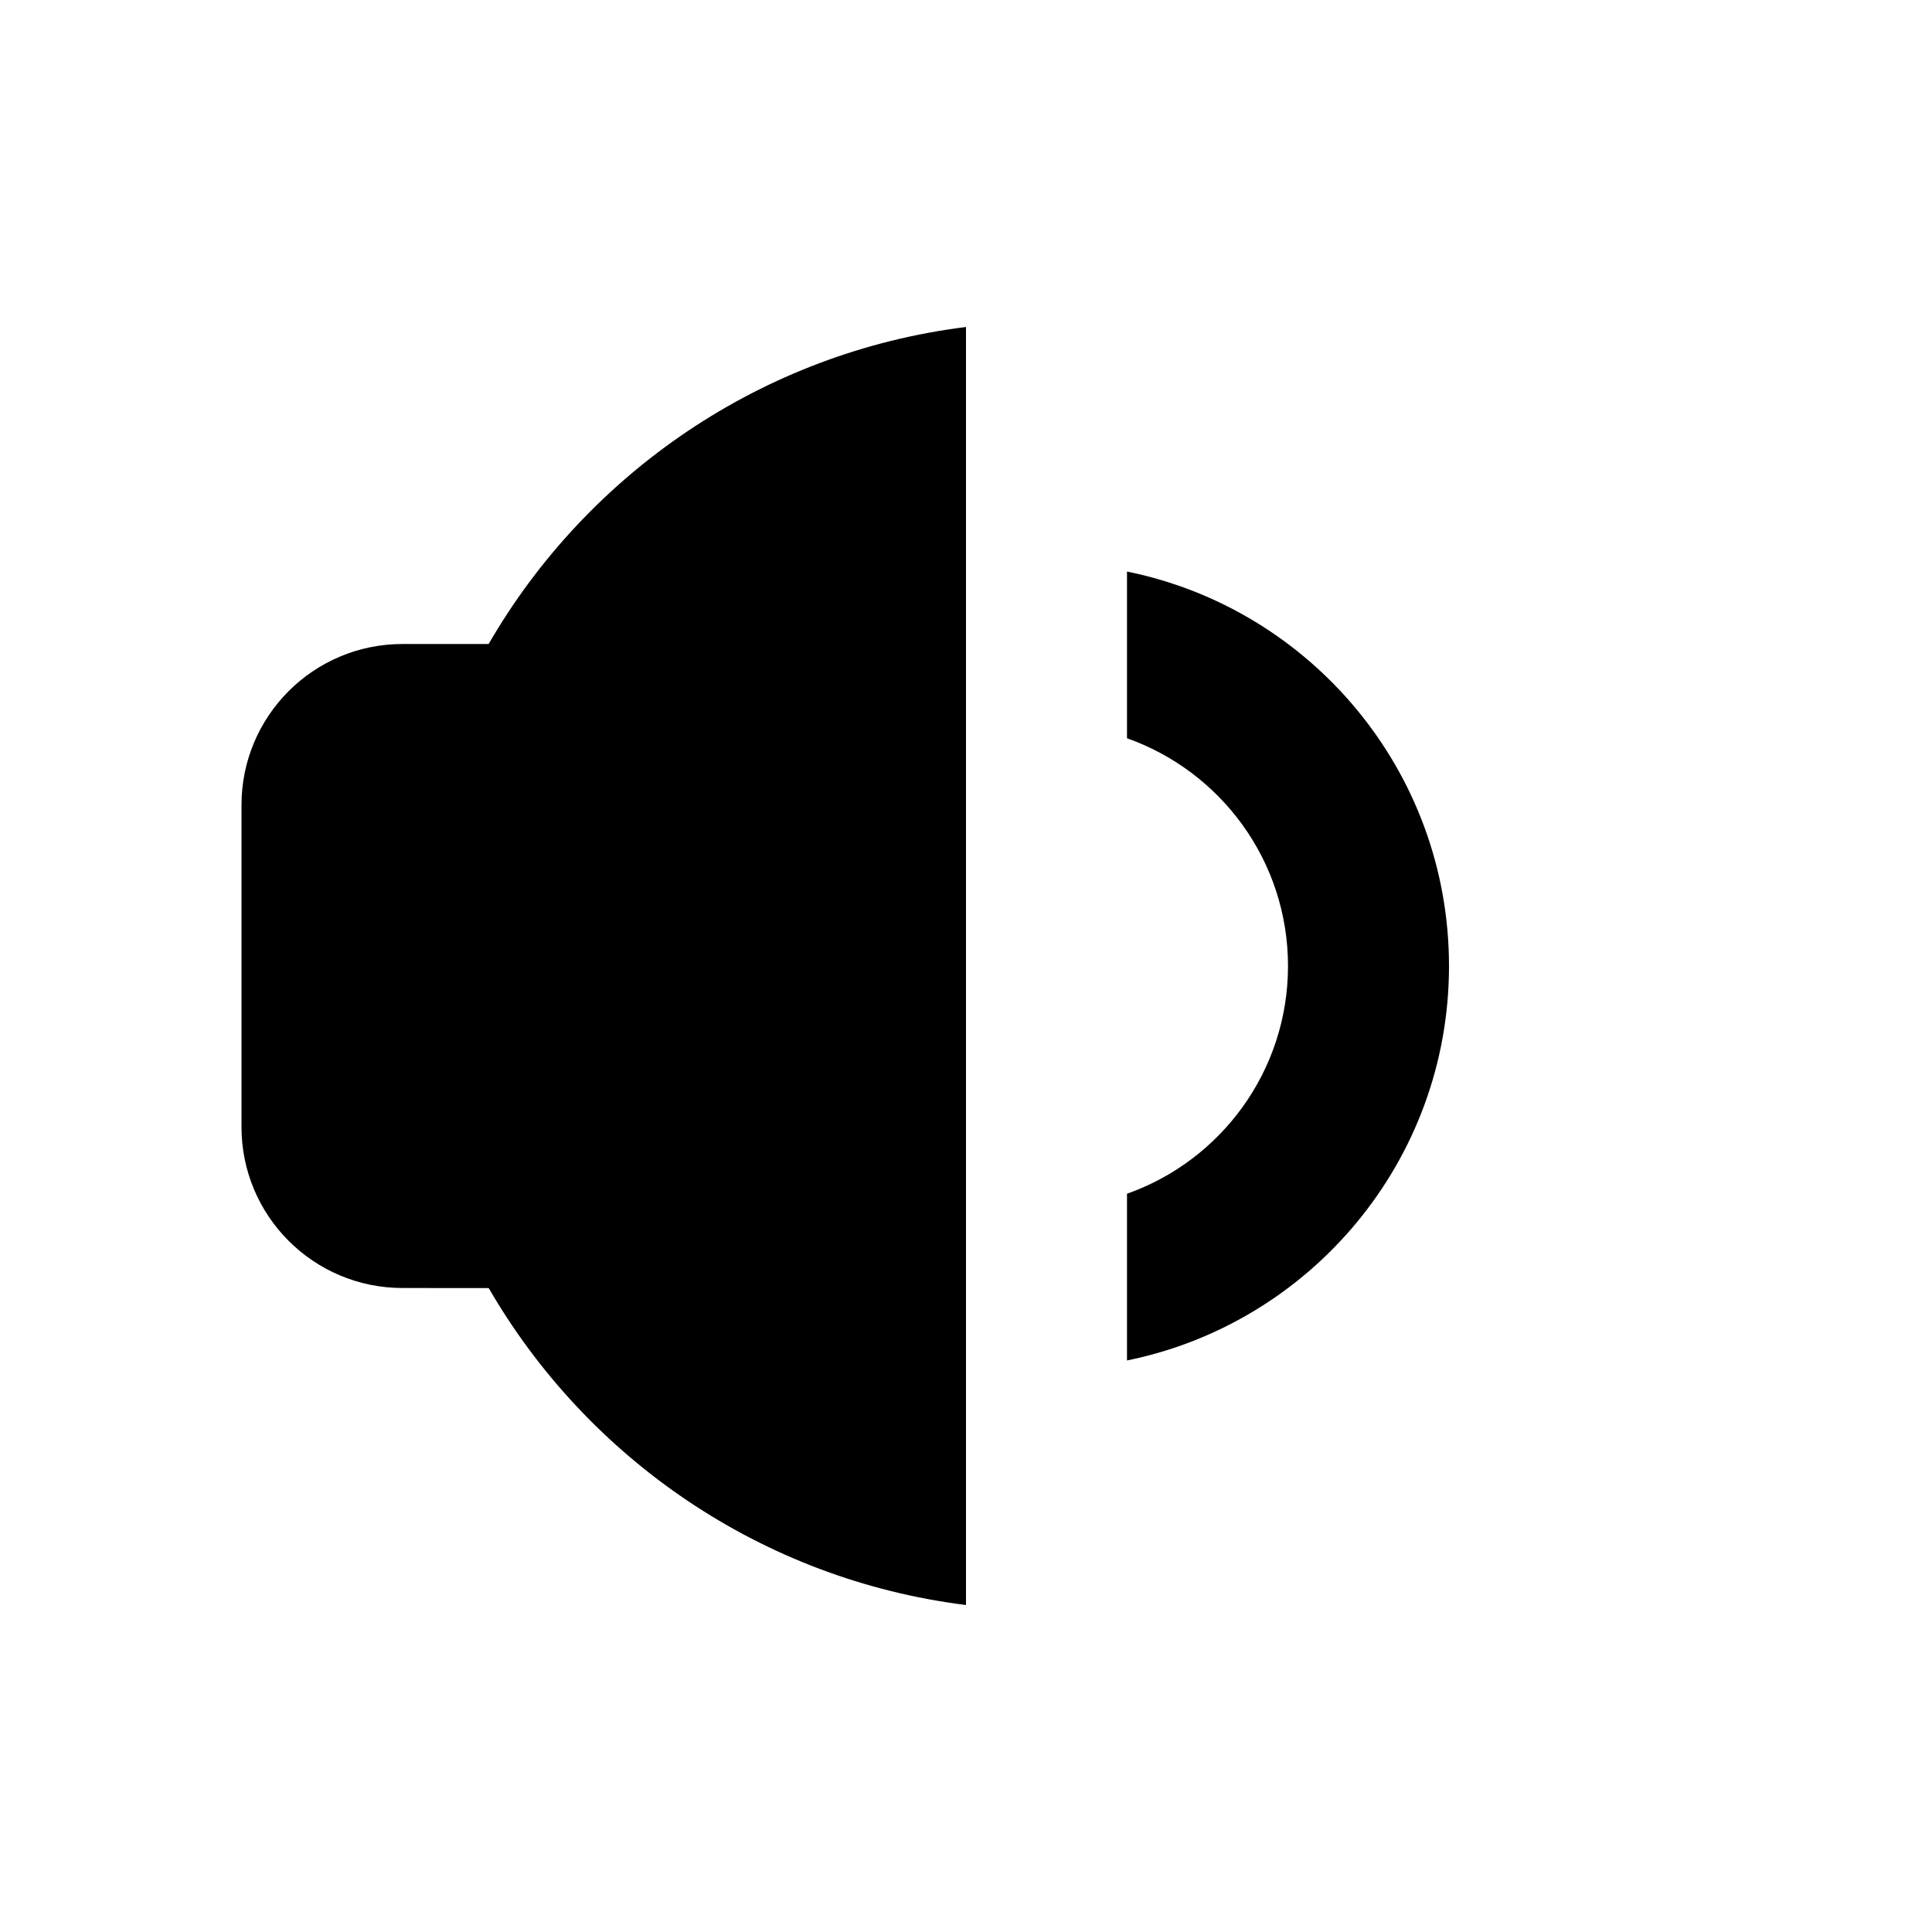 <svg width="24" height="24" viewBox="0 0 24 24" fill="none" xmlns="http://www.w3.org/2000/svg">
<g id="n-icon-low-sound">
<g id="Combined Shape">
<path d="M12 19.938V4.062C9.463 4.378 7.295 5.882 6.07 8L5 8C3.895 8 3 8.895 3 10V14C3 15.105 3.895 16 5 16L6.071 16.001C7.296 18.118 9.464 19.622 12 19.938Z" fill="black"/>
<path d="M18 12C18 14.419 16.282 16.437 14 16.9V14.829C15.165 14.418 16 13.306 16 12C16 10.694 15.165 9.583 14 9.171V7.1C16.282 7.563 18 9.581 18 12Z" fill="black"/>
</g>
</g>
</svg>
